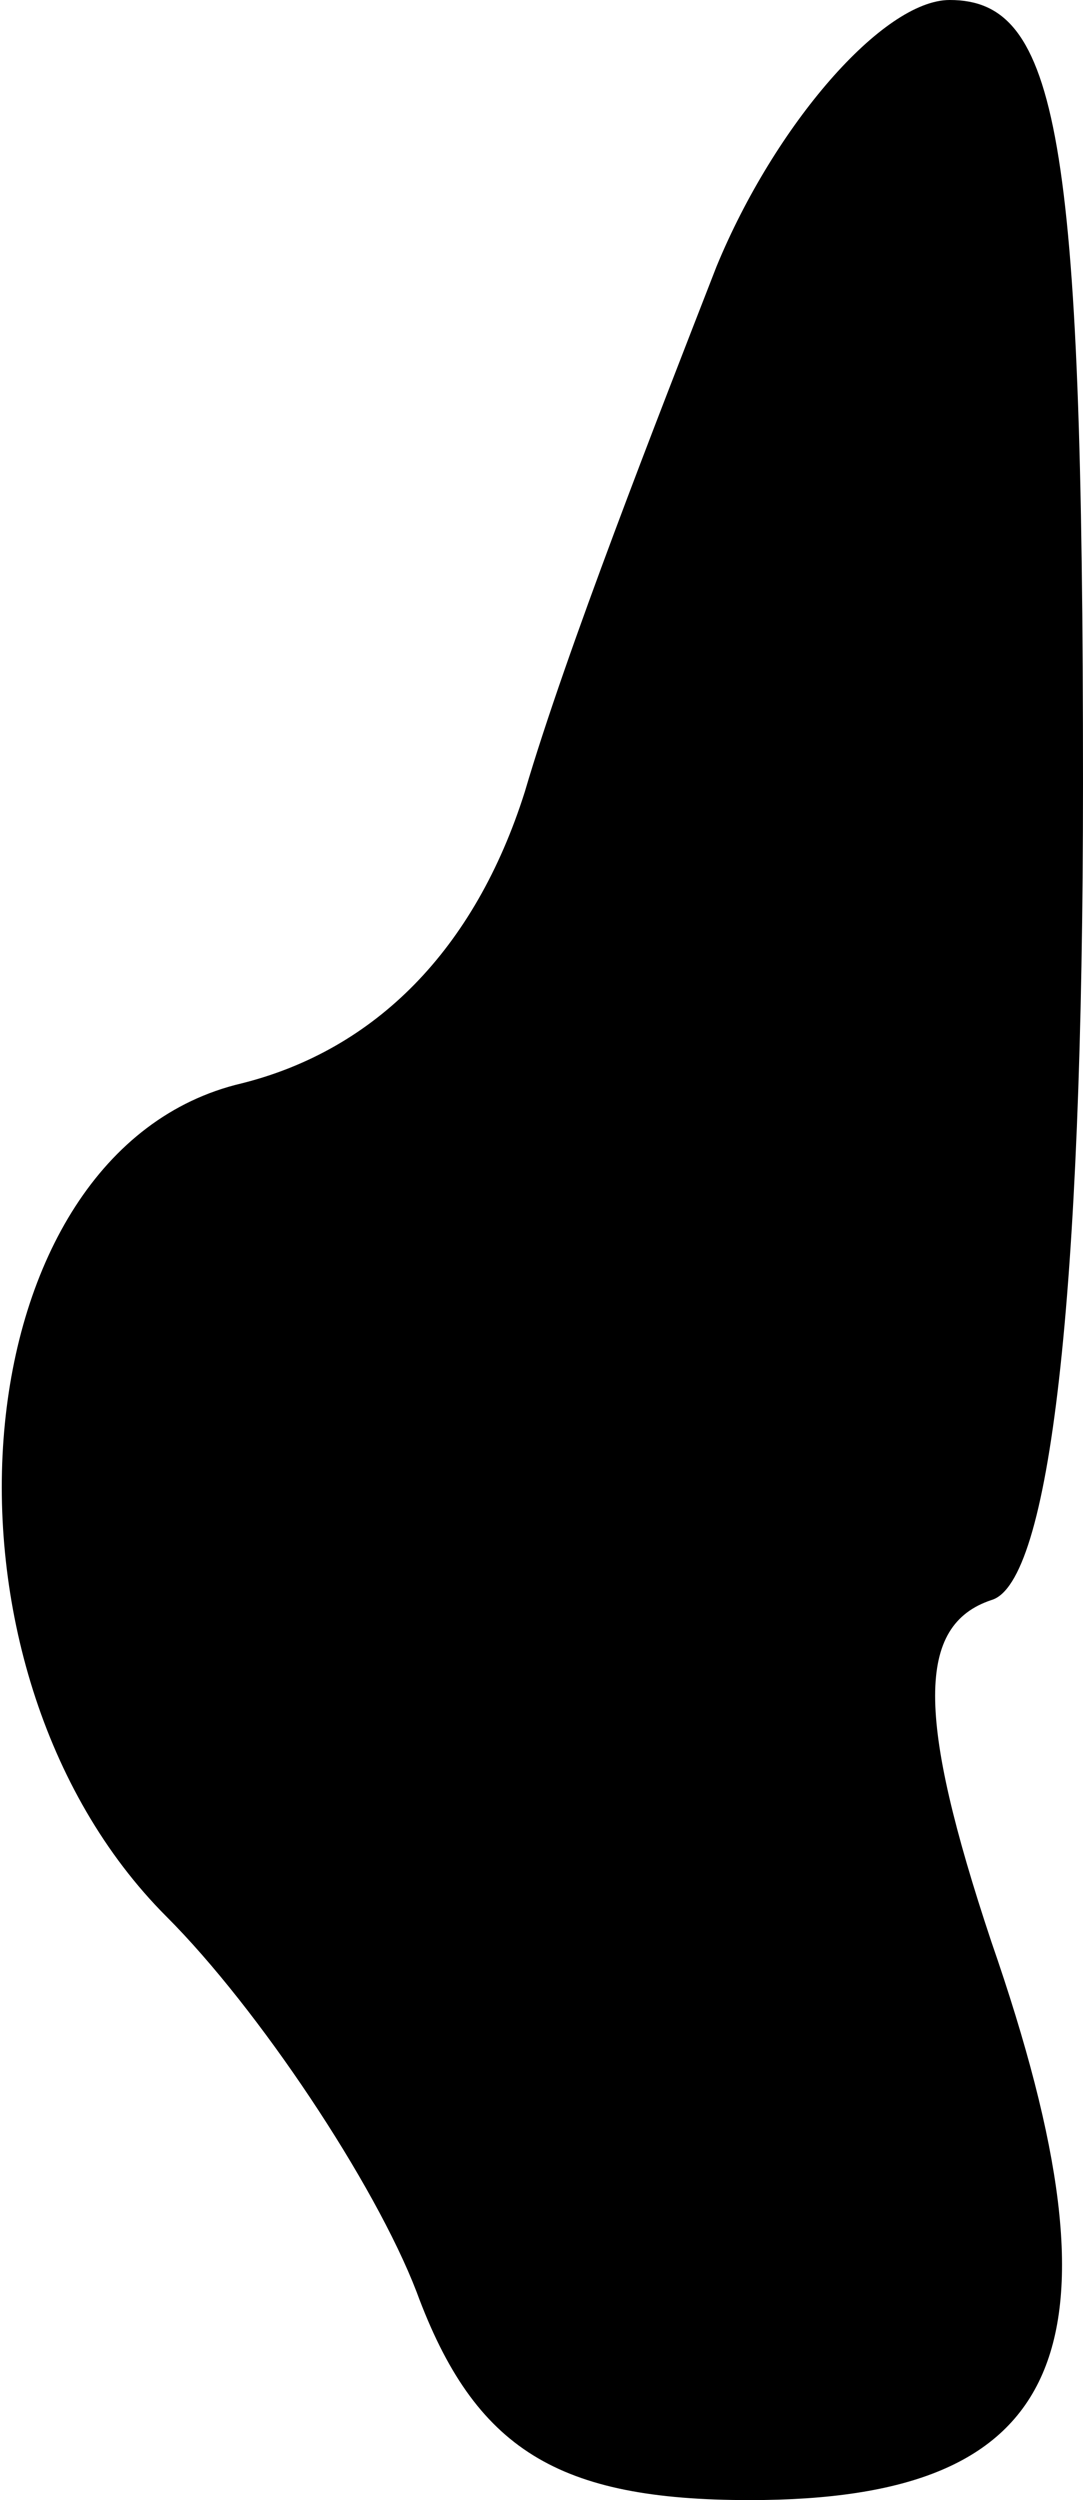 <?xml version="1.0" standalone="no"?>
<!DOCTYPE svg PUBLIC "-//W3C//DTD SVG 20010904//EN"
 "http://www.w3.org/TR/2001/REC-SVG-20010904/DTD/svg10.dtd">
<svg version="1.0" xmlns="http://www.w3.org/2000/svg"
 width="13pt" height="30pt" viewBox="0 0 13 30"
 preserveAspectRatio="xMidYMid meet">
<g transform="translate(0,30) scale(0.1,-0.1)"
fill="#000000" stroke="none">
<path fill="#000000" stroke="none" d="M86 268 c-7 -18 -18 -46 -23 -63 -6
-19 -18 -31 -34 -35 -34 -8 -39 -70 -9 -100 11 -11 25 -32 30 -45 7 -19 17
-25 40 -25 38 0 46 18 29 67 -9 27 -9 38 0 41 7 2 11 36 11 98 0 78 -3 94 -16
94 -8 0 -21 -15 -28 -32z"/>
</g>
</svg>
